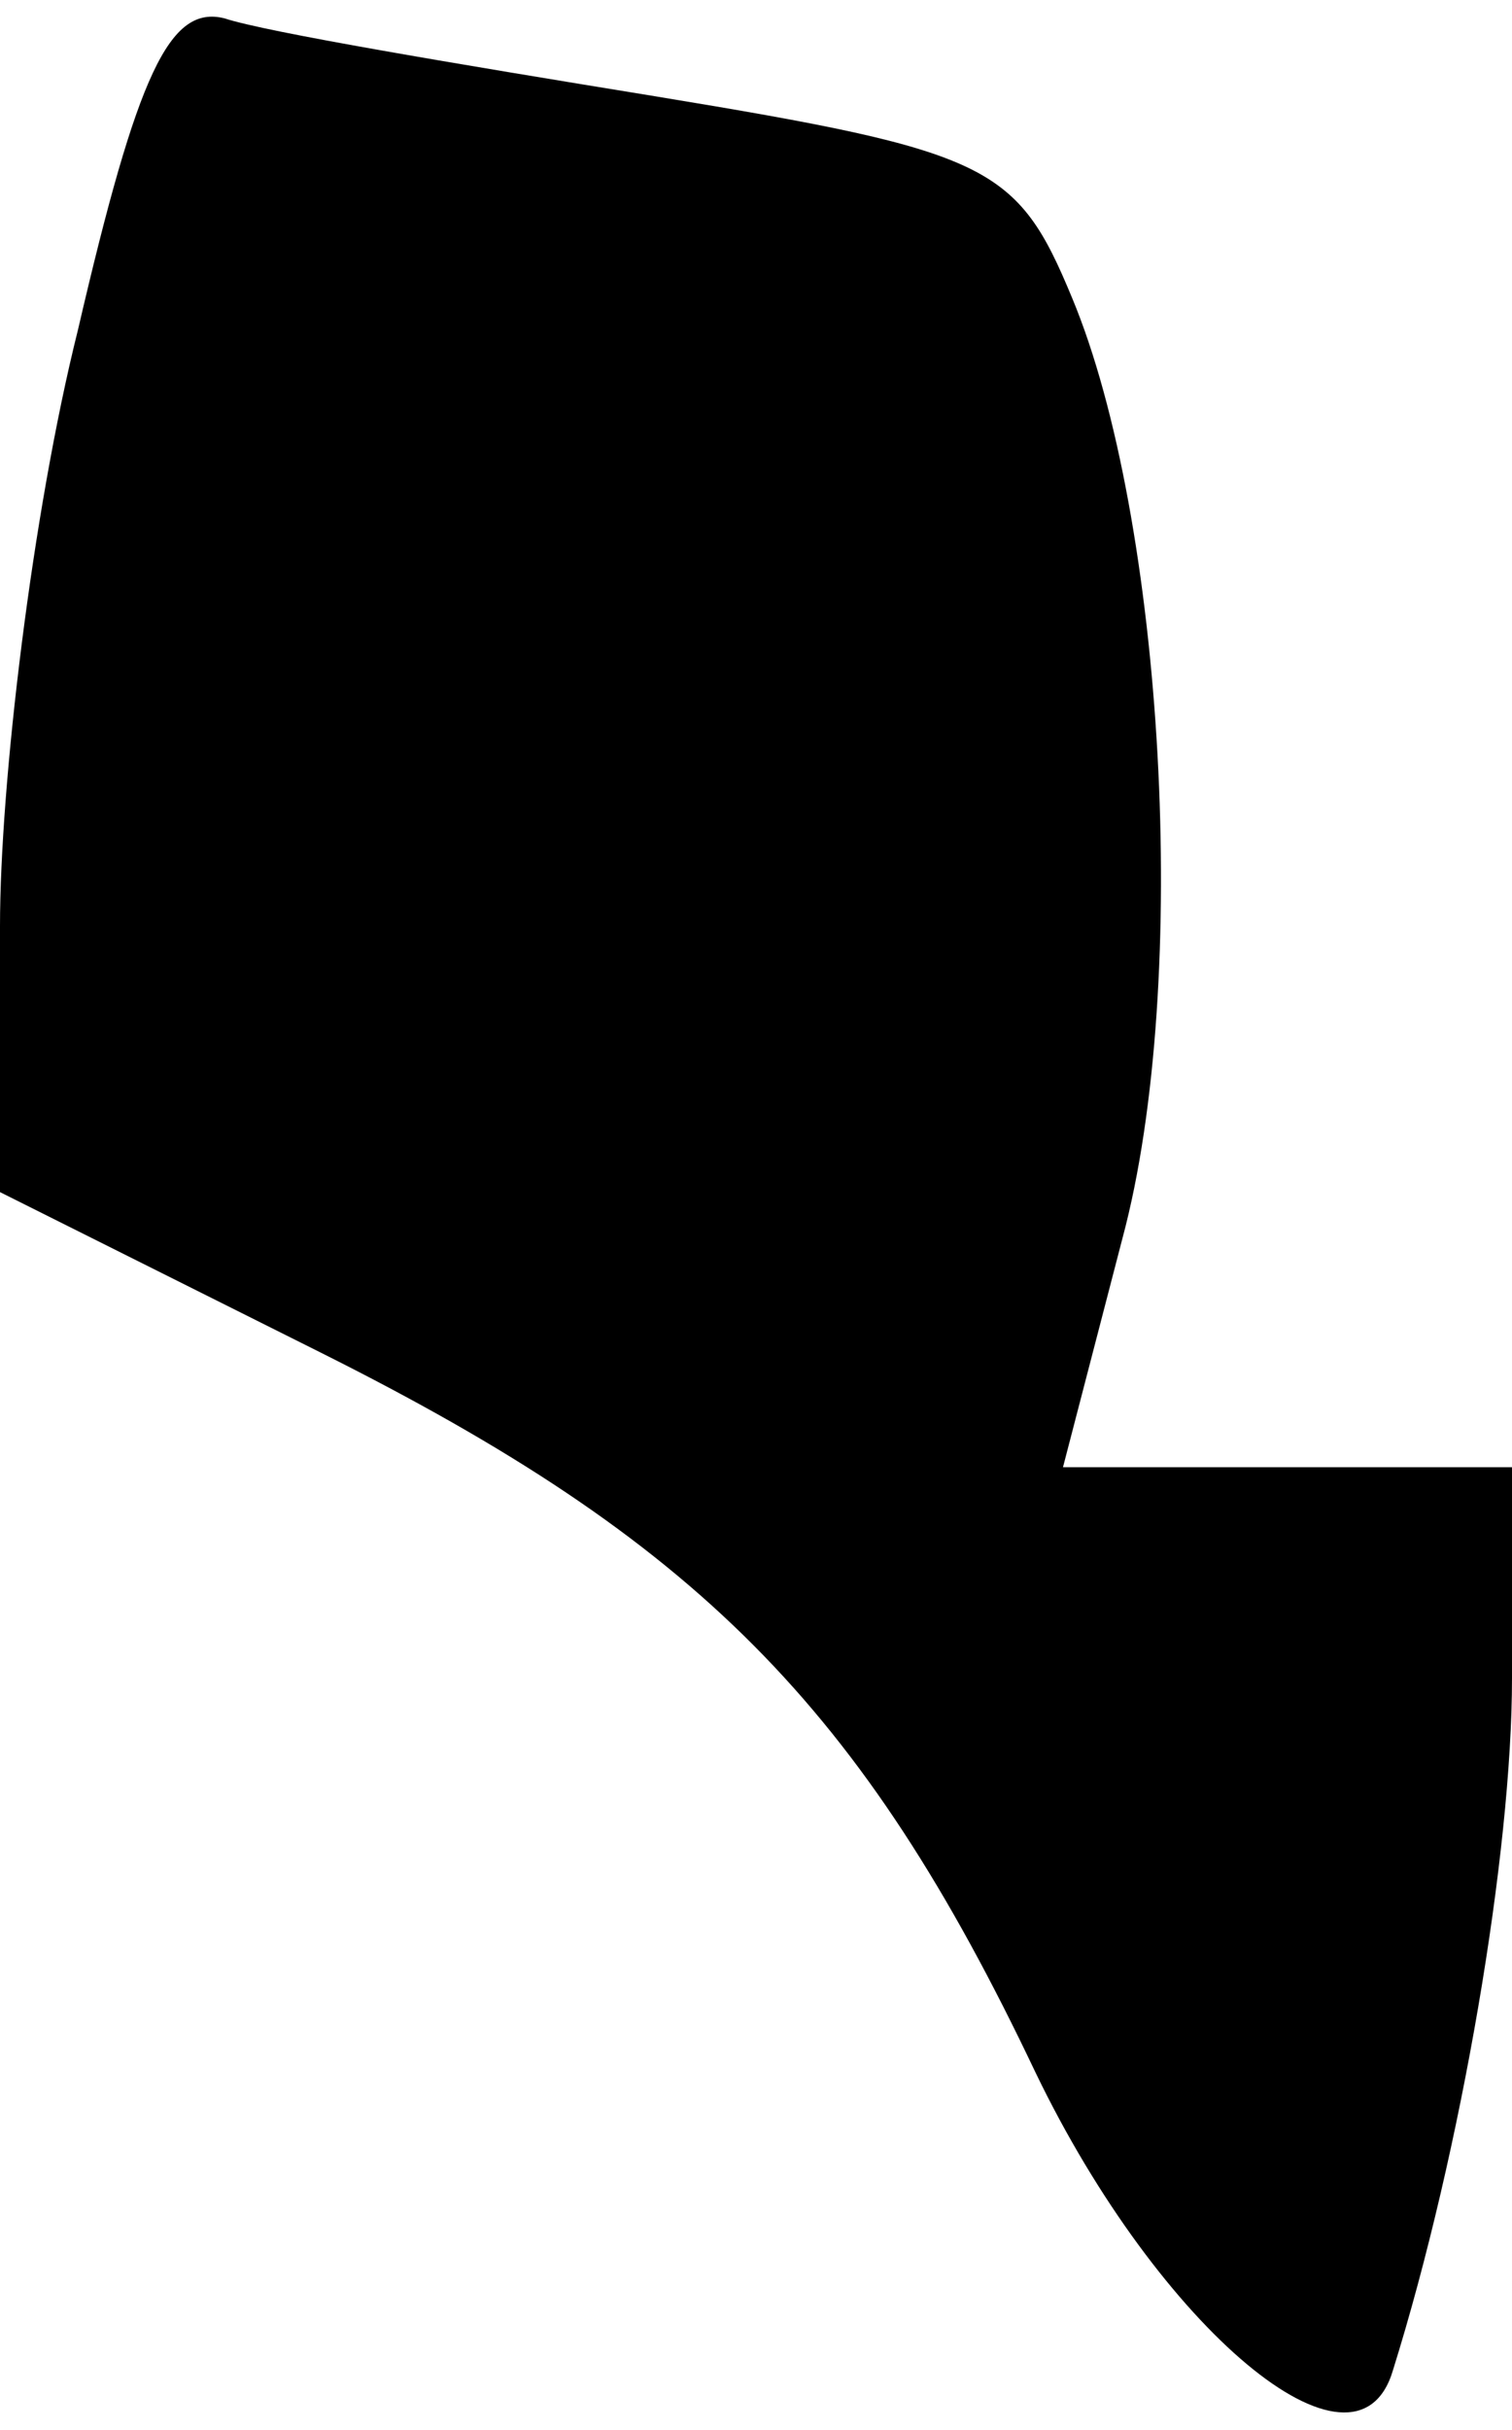 <?xml version="1.0" standalone="no"?>
<!DOCTYPE svg PUBLIC "-//W3C//DTD SVG 20010904//EN"
 "http://www.w3.org/TR/2001/REC-SVG-20010904/DTD/svg10.dtd">
<svg version="1.0" xmlns="http://www.w3.org/2000/svg"
 width="33pt" height="53pt" viewBox="0 0 33 53"
 preserveAspectRatio="xMidYMid meet">
<g transform="translate(0,53) scale(0.1,-0.1)"
fill="#000000" stroke="none">
<path fill="#000000" stroke="none" d="M17 458 c-10 -40 -17 -99 -17 -130 l0
-58 70 -35 c82 -41 118 -77 156 -157 27 -56 70 -92 78 -65 15 48 26 113 26
151 l0 46 -49 0 -49 0 13 50 c15 56 9 157 -11 205 -12 29 -18 32 -91 44 -43 7
-85 14 -94 17 -12 3 -19 -12 -32 -68z"/>
</g>
</svg>
